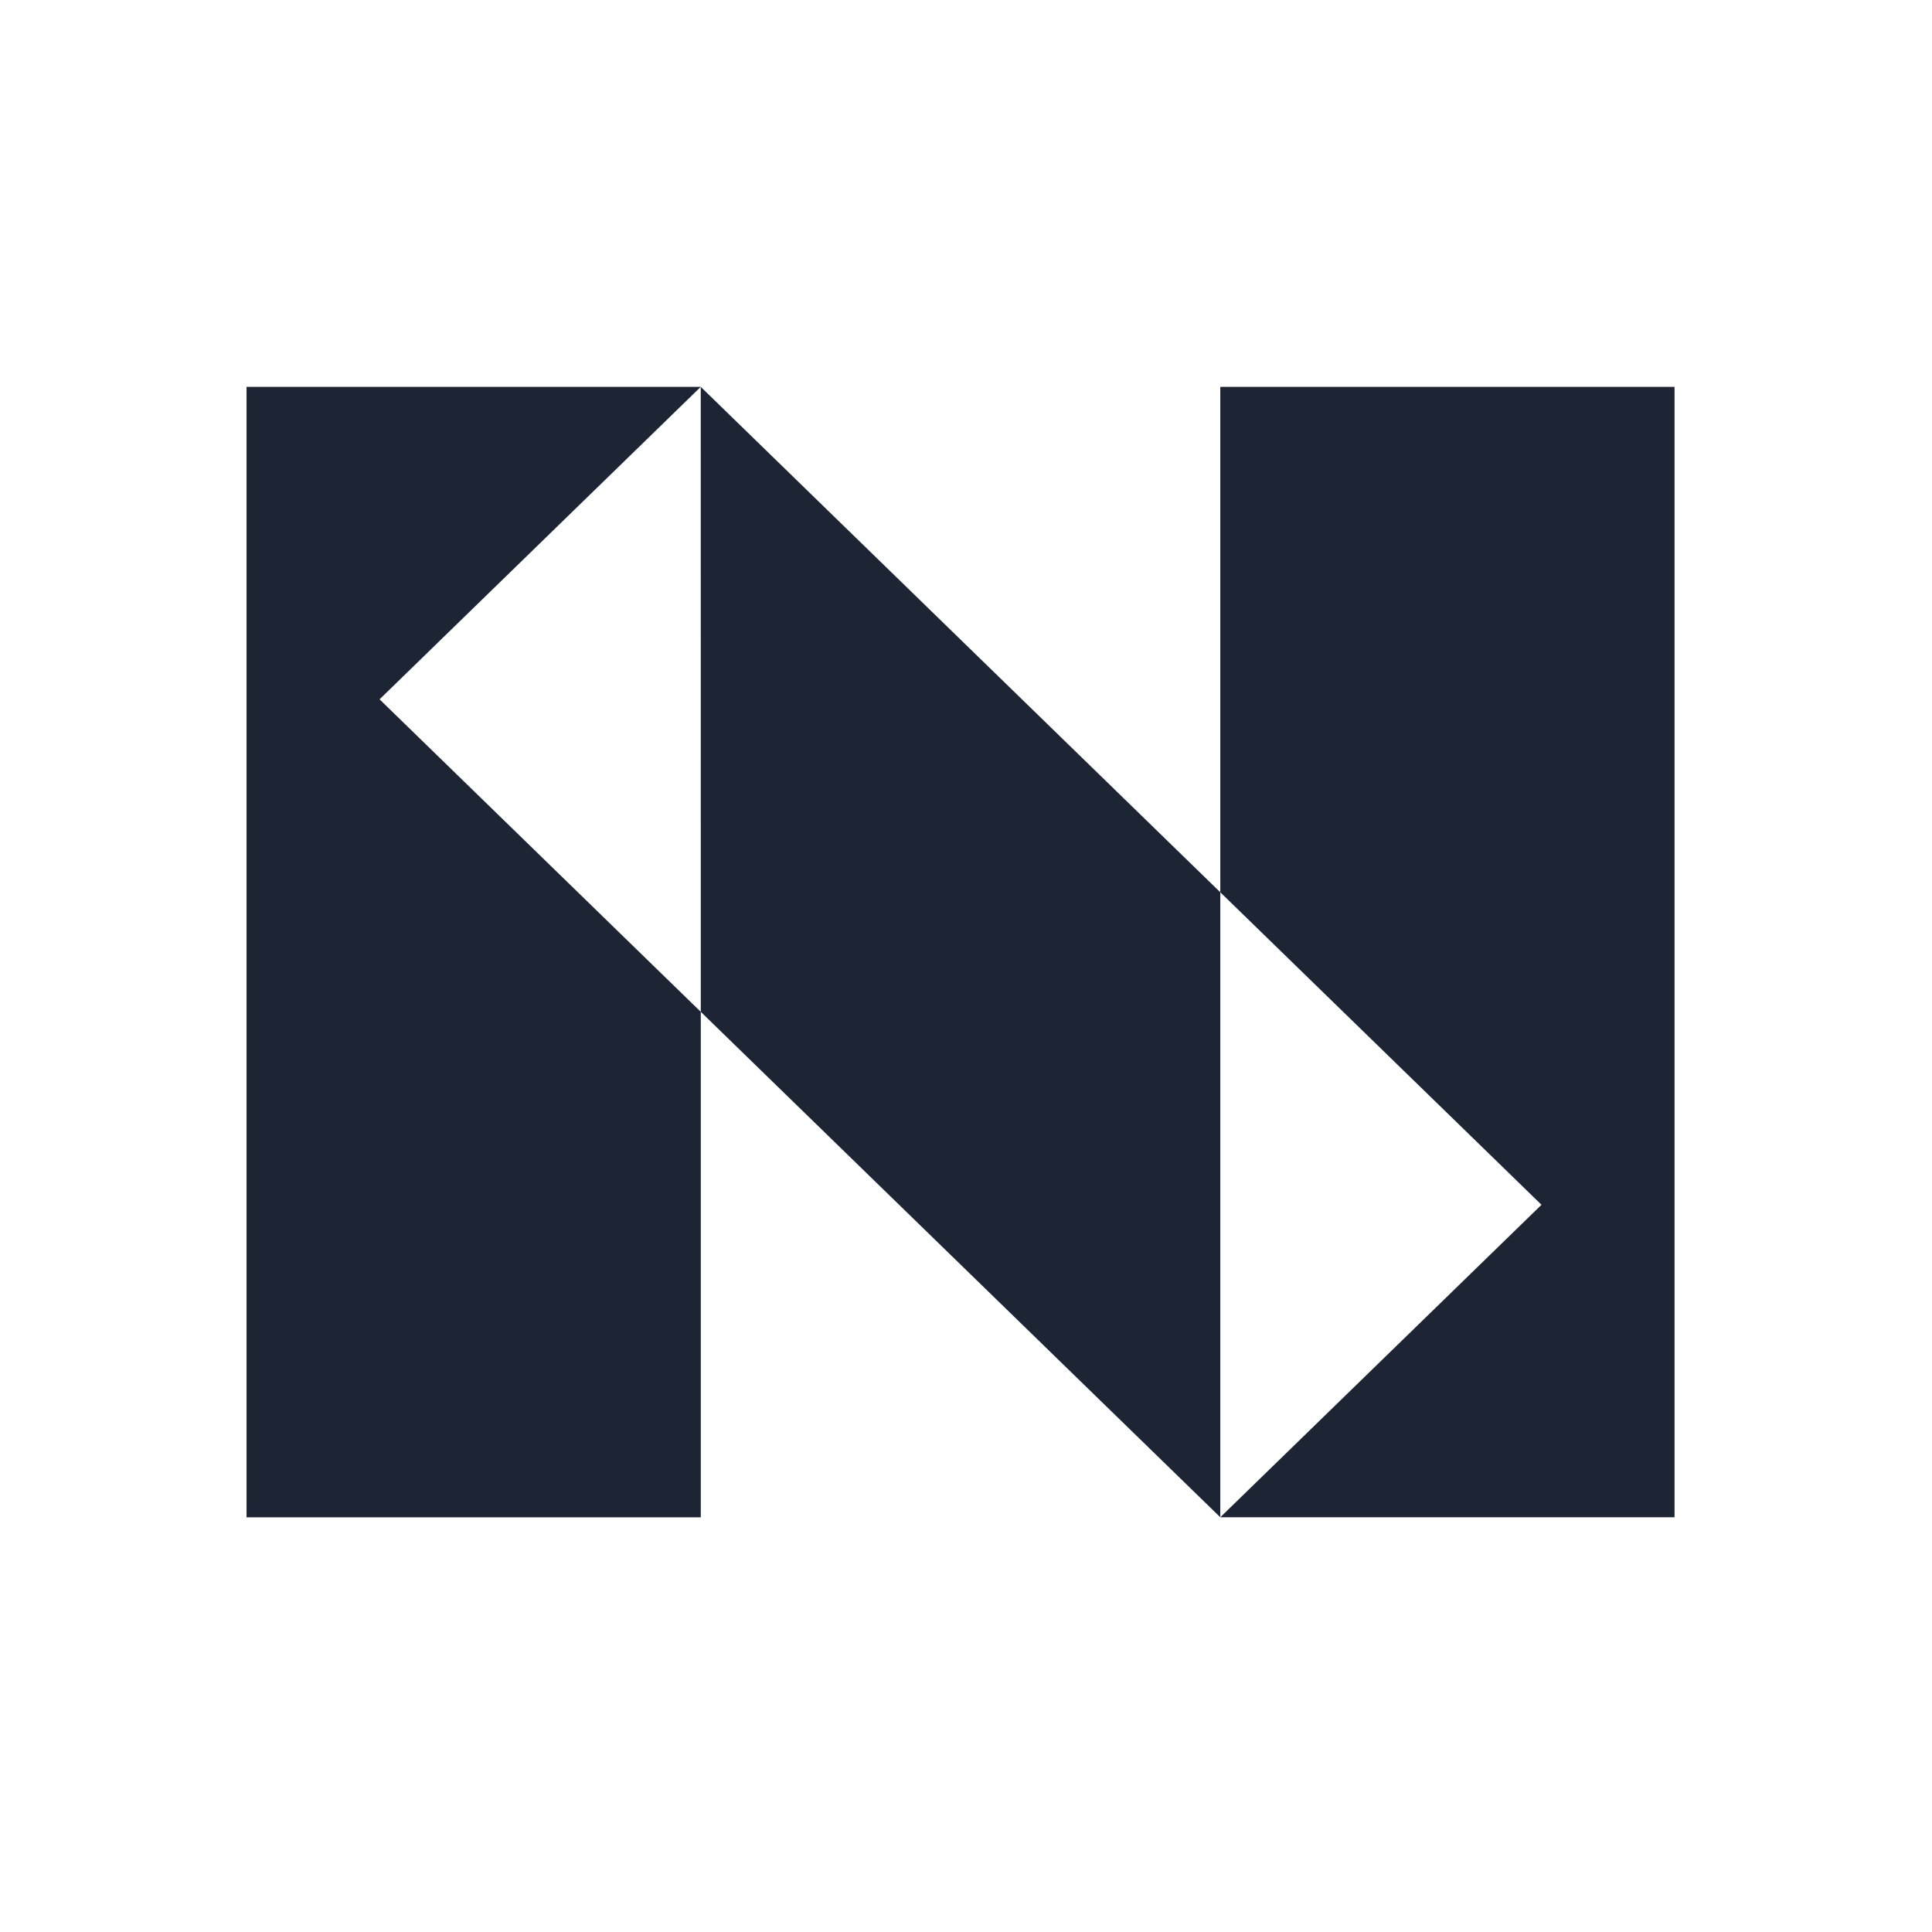 <svg width="69" height="69" viewBox="0 0 69 69" fill="none" xmlns="http://www.w3.org/2000/svg">
<path fill-rule="evenodd" clip-rule="evenodd" d="M8.805 54.189V13.816H25.027L43.582 31.867V54.188L25.028 36.137V54.189H8.805ZM25.028 36.137L25.027 13.816L13.556 24.976L25.028 36.137ZM43.582 31.867L43.582 13.816H59.805V54.188H43.582L55.053 43.028L43.582 31.867Z" fill="#1D2433"/>
</svg>

